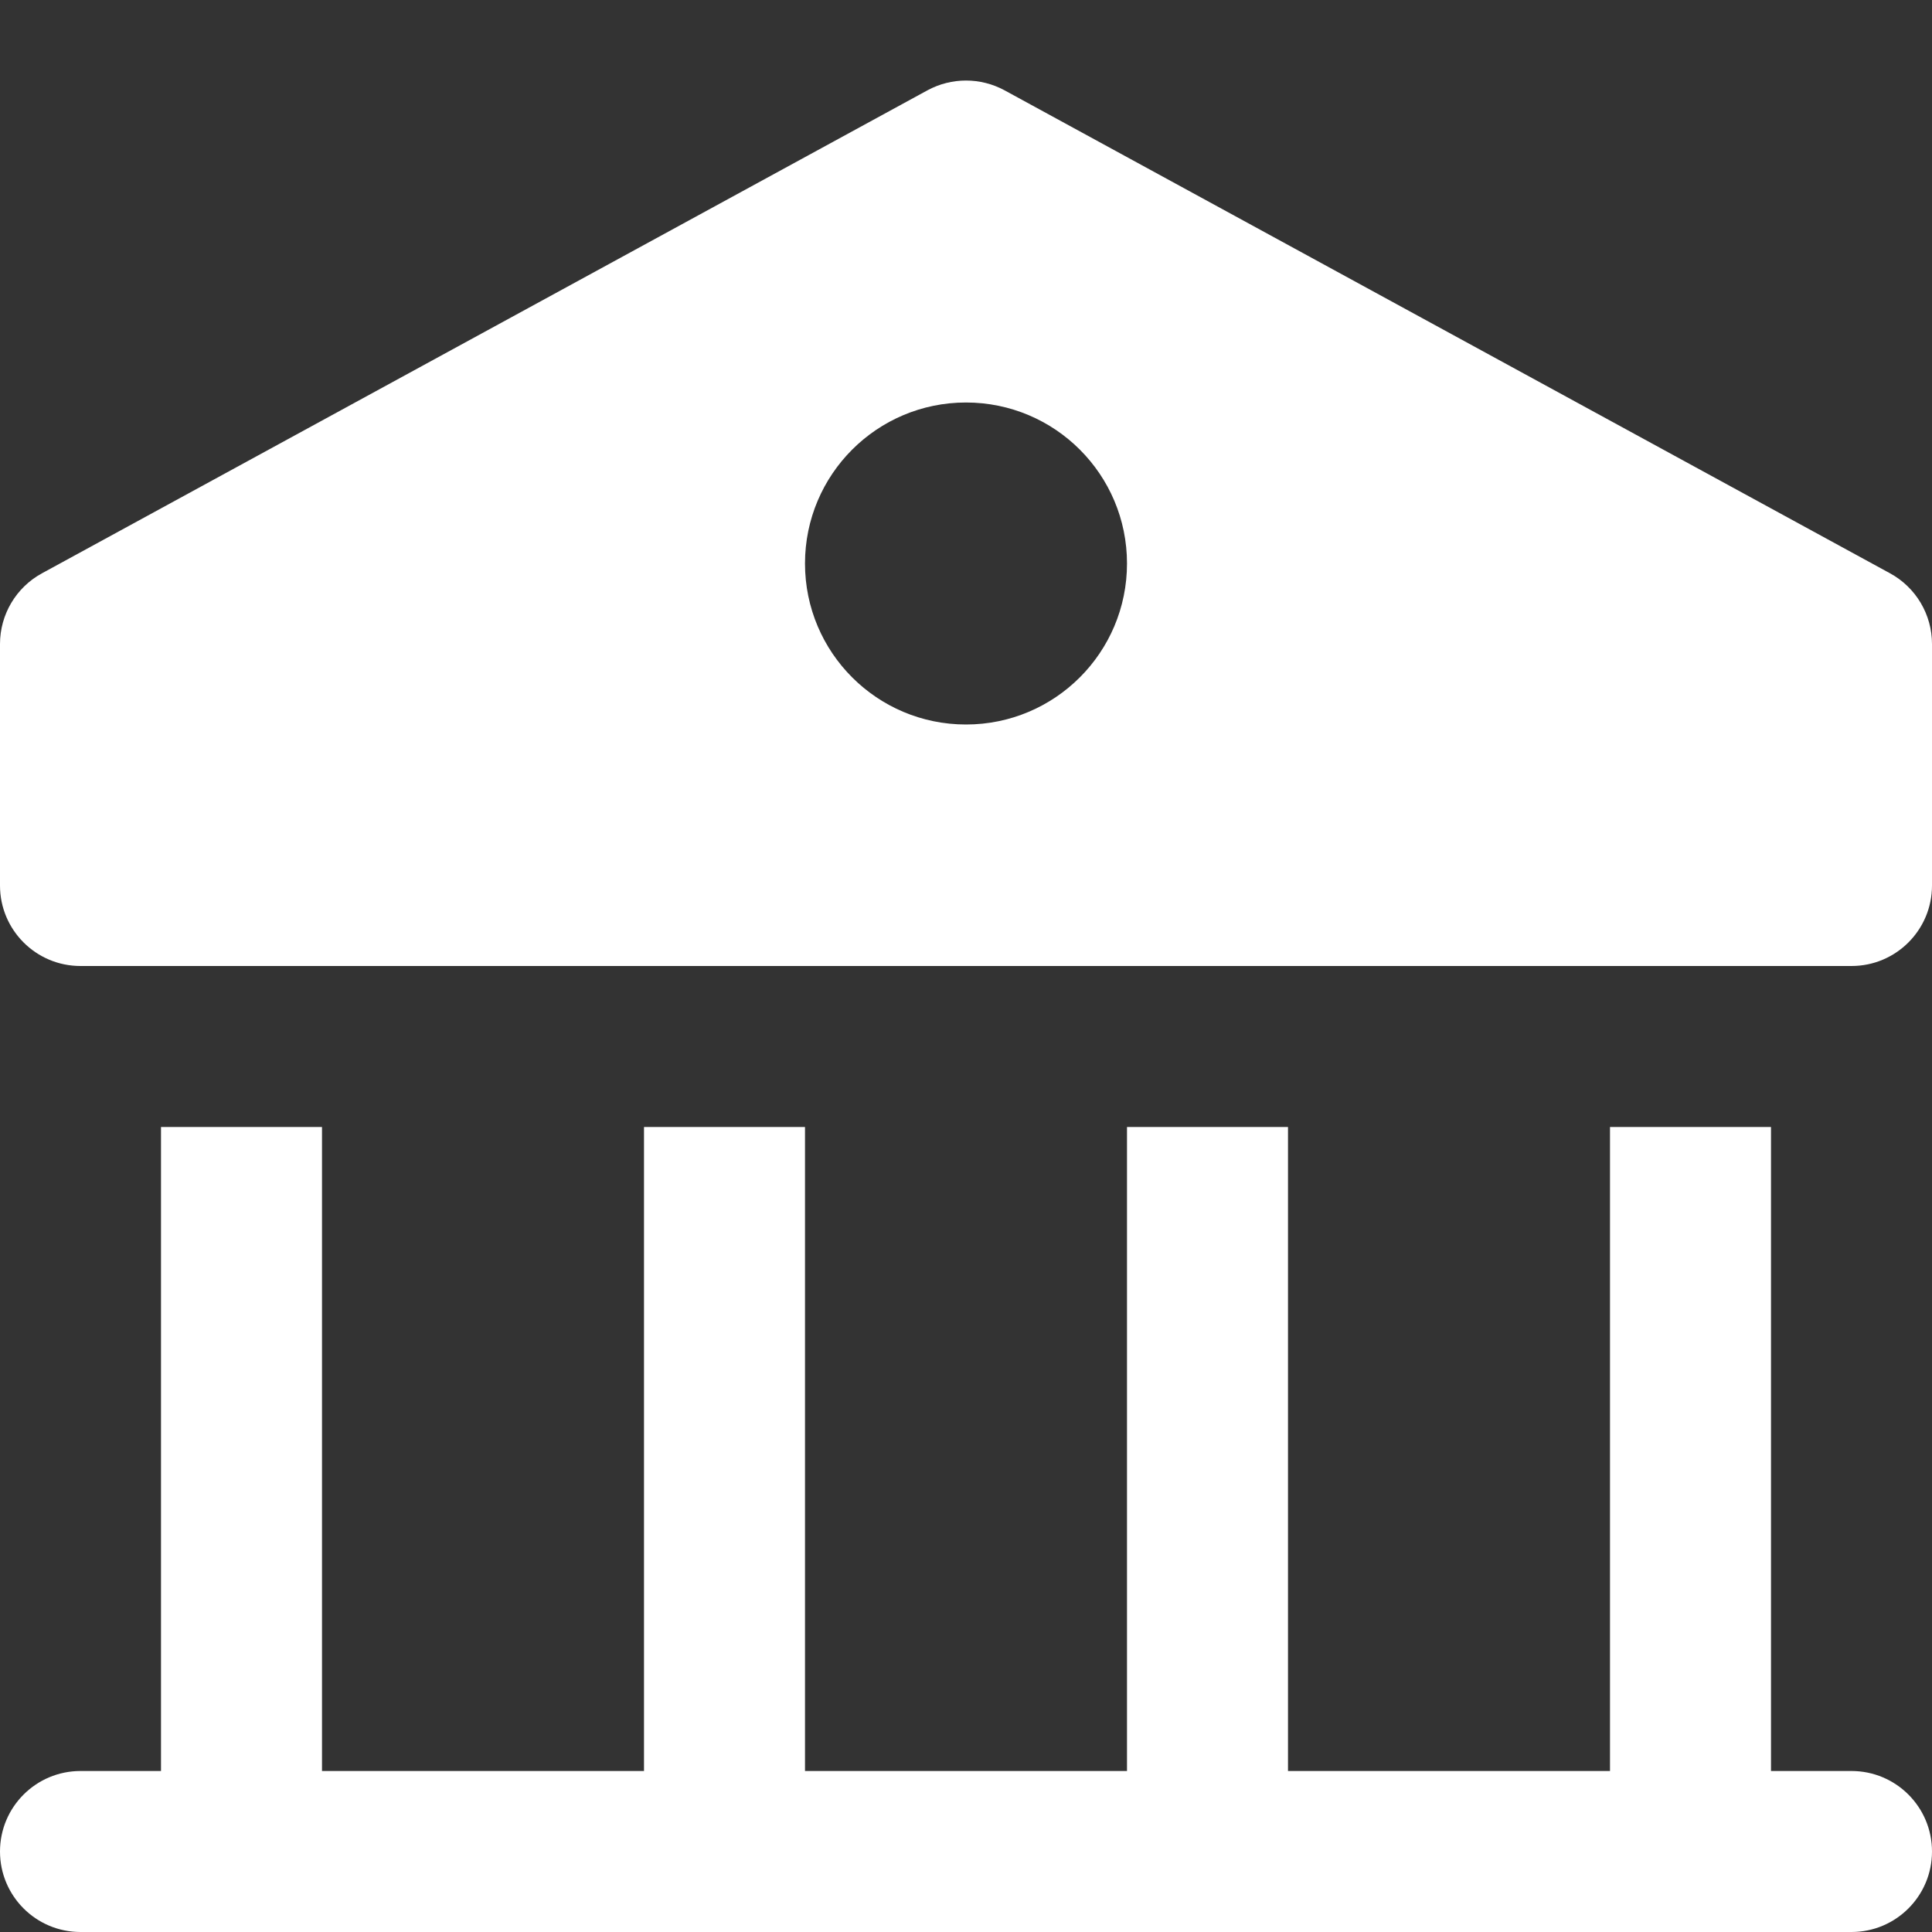 <svg width="24" height="24" viewBox="0 0 24 24" fill="none" xmlns="http://www.w3.org/2000/svg">
<rect x="0" y="0" width="24" height="24" fill="#333333" stroke="none"/>
<path d="M23 22H22V14H20V22H16V14H14V22H10V14H8V22H4V14H2V22H1C0.448 22 0 22.447 0 23C0 23.553 0.448 24 1 24H23C23.552 24 24 23.553 24 23C24 22.447 23.552 22 23 22Z" fill="white"/>
<path fill-rule="evenodd" clip-rule="evenodd" d="M12.479 1.122L23.479 7.122C23.8 7.297 24 7.634 24 8V11C24 11.553 23.552 12 23 12H1C0.448 12 0 11.553 0 11V8C0 7.634 0.2 7.297 0.521 7.122L11.521 1.122C11.82 0.96 12.18 0.96 12.479 1.122ZM10 7C10 8.105 10.895 9 12 9C13.105 9 14 8.105 14 7C14 5.895 13.105 5 12 5C10.895 5 10 5.895 10 7Z" fill="white"/>
</svg>
